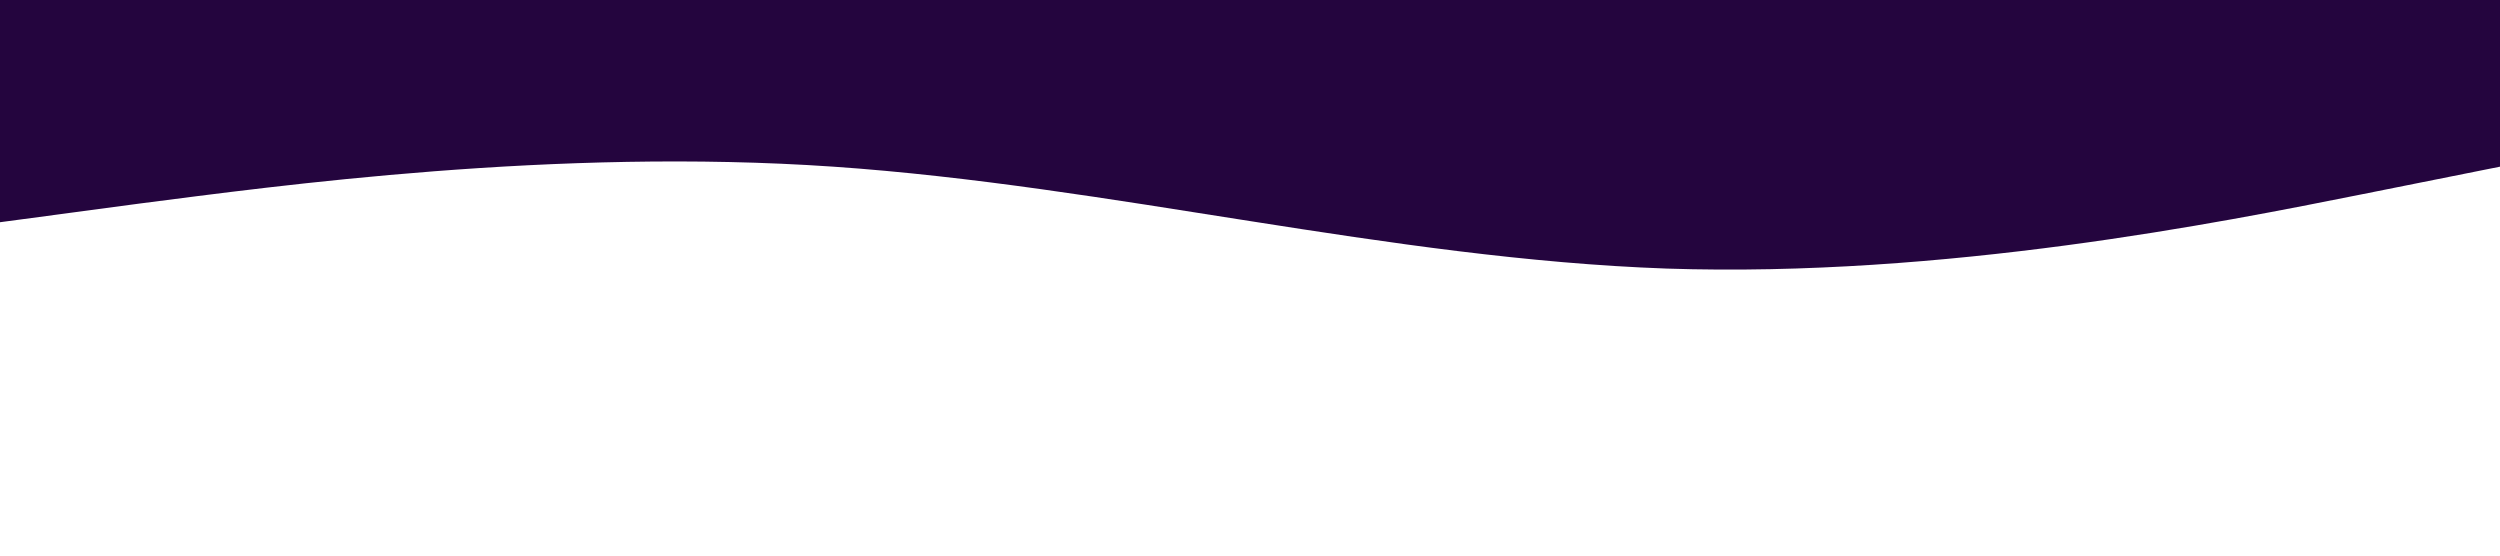 <?xml version="1.0" standalone="no"?><svg xmlns="http://www.w3.org/2000/svg" viewBox="0 0 1440 320"><path fill="#24053E" fill-opacity="1" d="M0,128L80,117.3C160,107,320,85,480,96C640,107,800,149,960,154.7C1120,160,1280,128,1360,112L1440,96L1440,0L1360,0C1280,0,1120,0,960,0C800,0,640,0,480,0C320,0,160,0,80,0L0,0Z"></path></svg>
